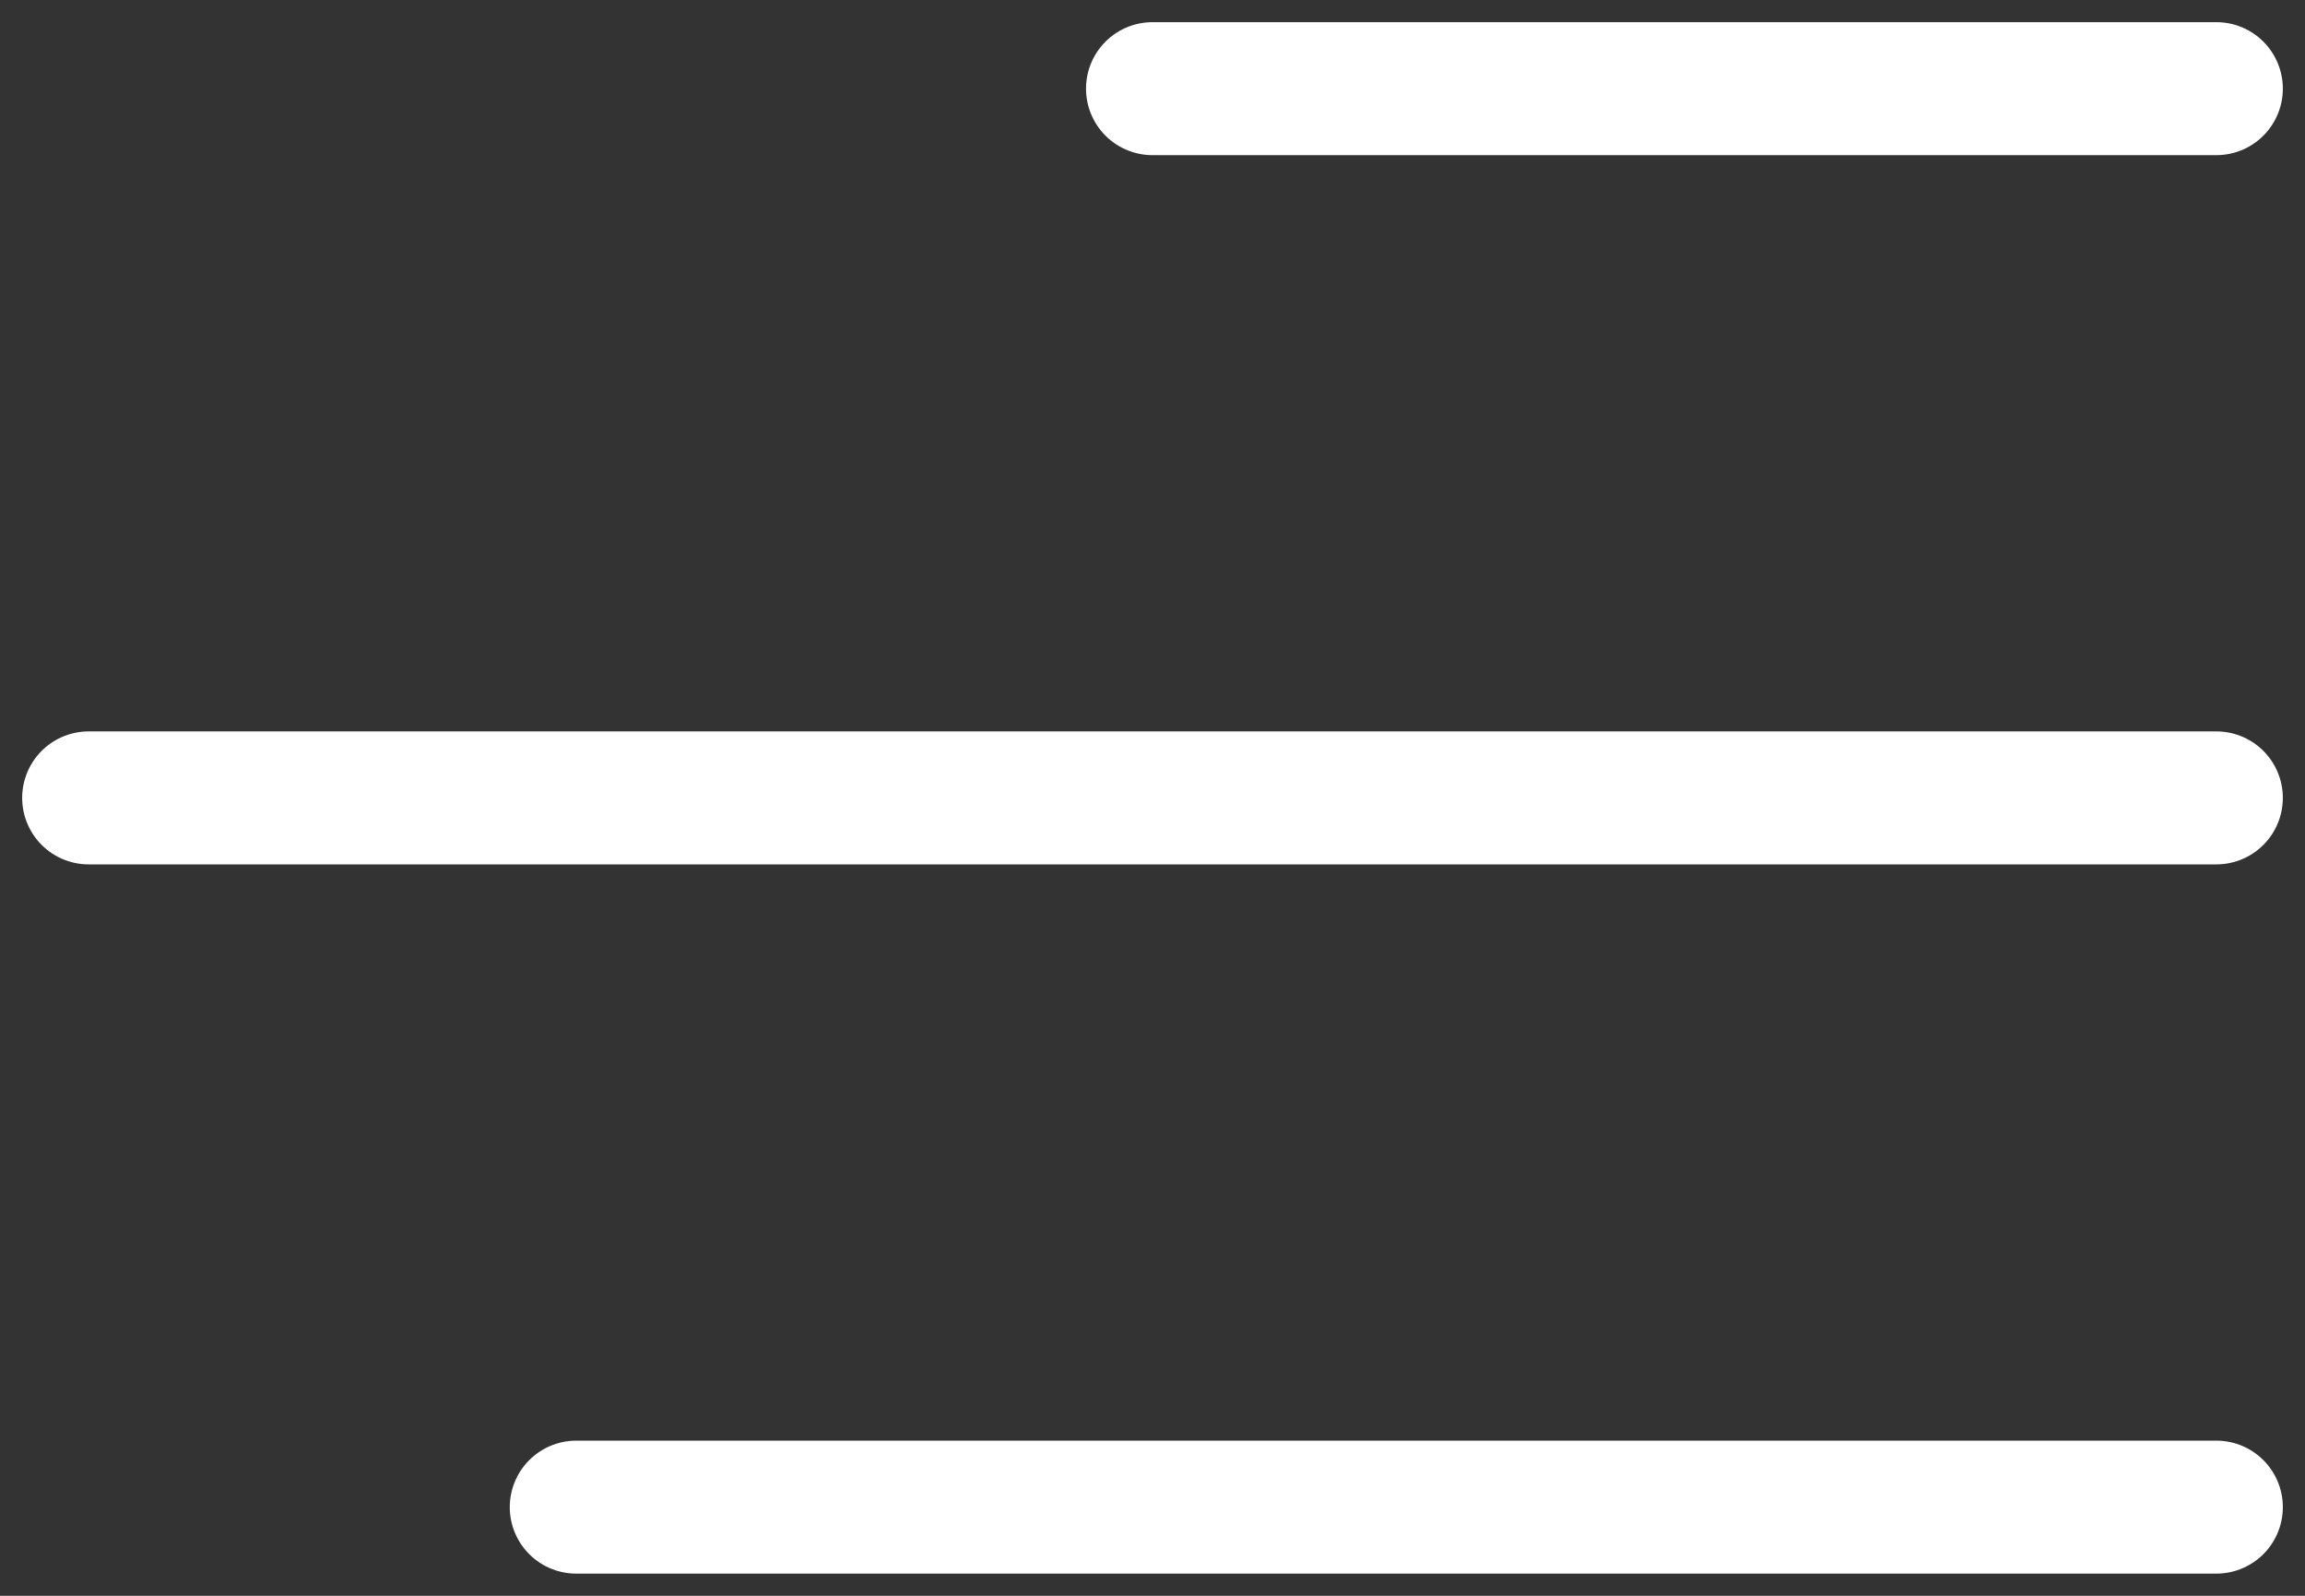<svg width="52" height="36" viewBox="0 0 52 36" fill="none" xmlns="http://www.w3.org/2000/svg">
<rect x="0" y="0" width="52" height="36" fill="#333333" stroke="none"/>
<path d="M26 2H50" stroke="white" stroke-width="3" stroke-linecap="round"/>
<path d="M2 18H50" stroke="white" stroke-width="3" stroke-linecap="round"/>
<path d="M13 34L50 34" stroke="white" stroke-width="3" stroke-linecap="round"/>
</svg>
